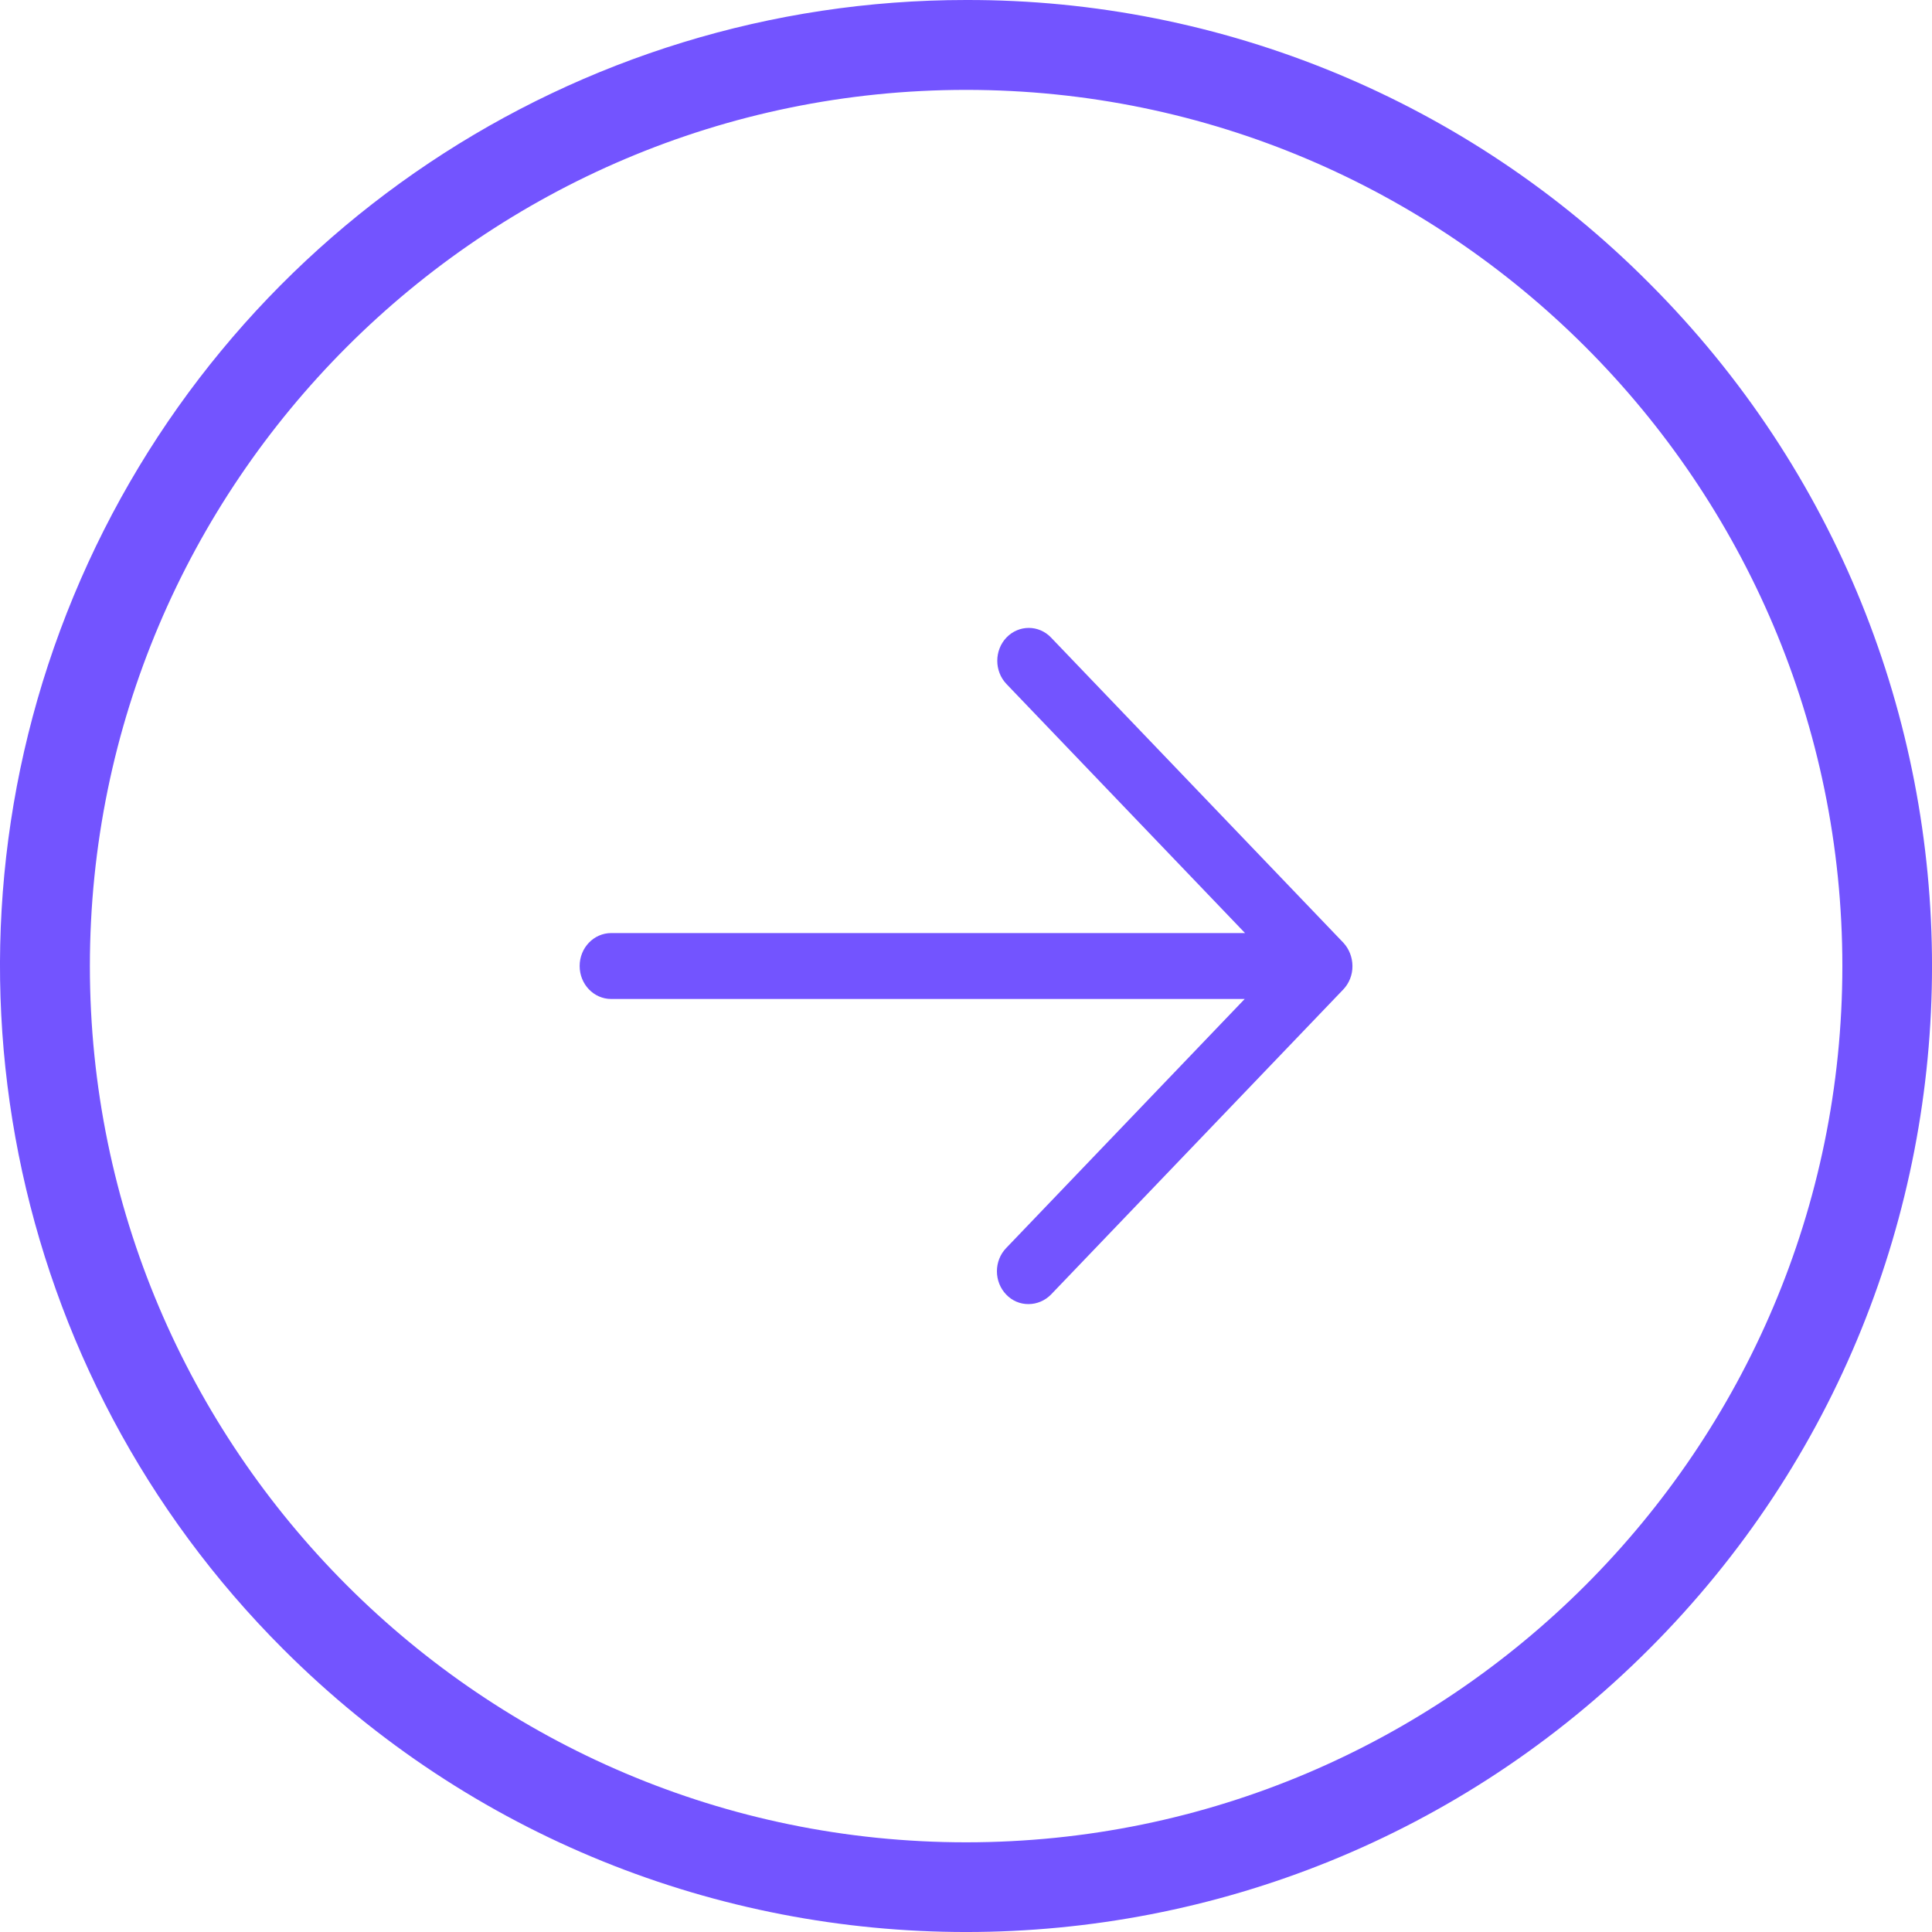 <svg width="40" height="40" viewBox="0 0 40 40" fill="none" xmlns="http://www.w3.org/2000/svg">
<path d="M21.76 13.199C21.506 12.934 21.093 12.934 20.838 13.199C20.584 13.465 20.584 13.896 20.838 14.162L25.777 19.318H12.655C12.294 19.318 12.001 19.623 12.001 20C12.001 20.378 12.294 20.683 12.655 20.683H25.77L20.832 25.839C20.709 25.966 20.64 26.14 20.64 26.32C20.64 26.501 20.709 26.674 20.832 26.802C20.954 26.931 21.122 27.002 21.296 27C21.47 26.999 21.636 26.928 21.76 26.802L27.811 20.486C27.934 20.357 28.003 20.182 28.001 20C28 19.819 27.932 19.646 27.811 19.516L21.76 13.199Z" fill="#7354FF"/>
<path fill-rule="evenodd" clip-rule="evenodd" d="M1.522 12.346C4.618 4.872 11.912 -0.001 20.002 3.26395e-07L20.002 5.8796e-05C25.309 -0.013 30.401 2.098 34.143 5.861C41.953 13.671 41.953 26.333 34.143 34.142C26.334 41.953 13.672 41.953 5.862 34.142C0.139 28.424 -1.573 19.82 1.522 12.346ZM1.861 20.002C1.861 30.003 10.002 38.143 20.002 38.143C30.003 38.143 38.144 30.003 38.144 20.002C38.144 10.001 30.003 1.861 20.002 1.861C10.002 1.861 1.861 10.001 1.861 20.002Z" fill="#7354FF"/>
</svg>
